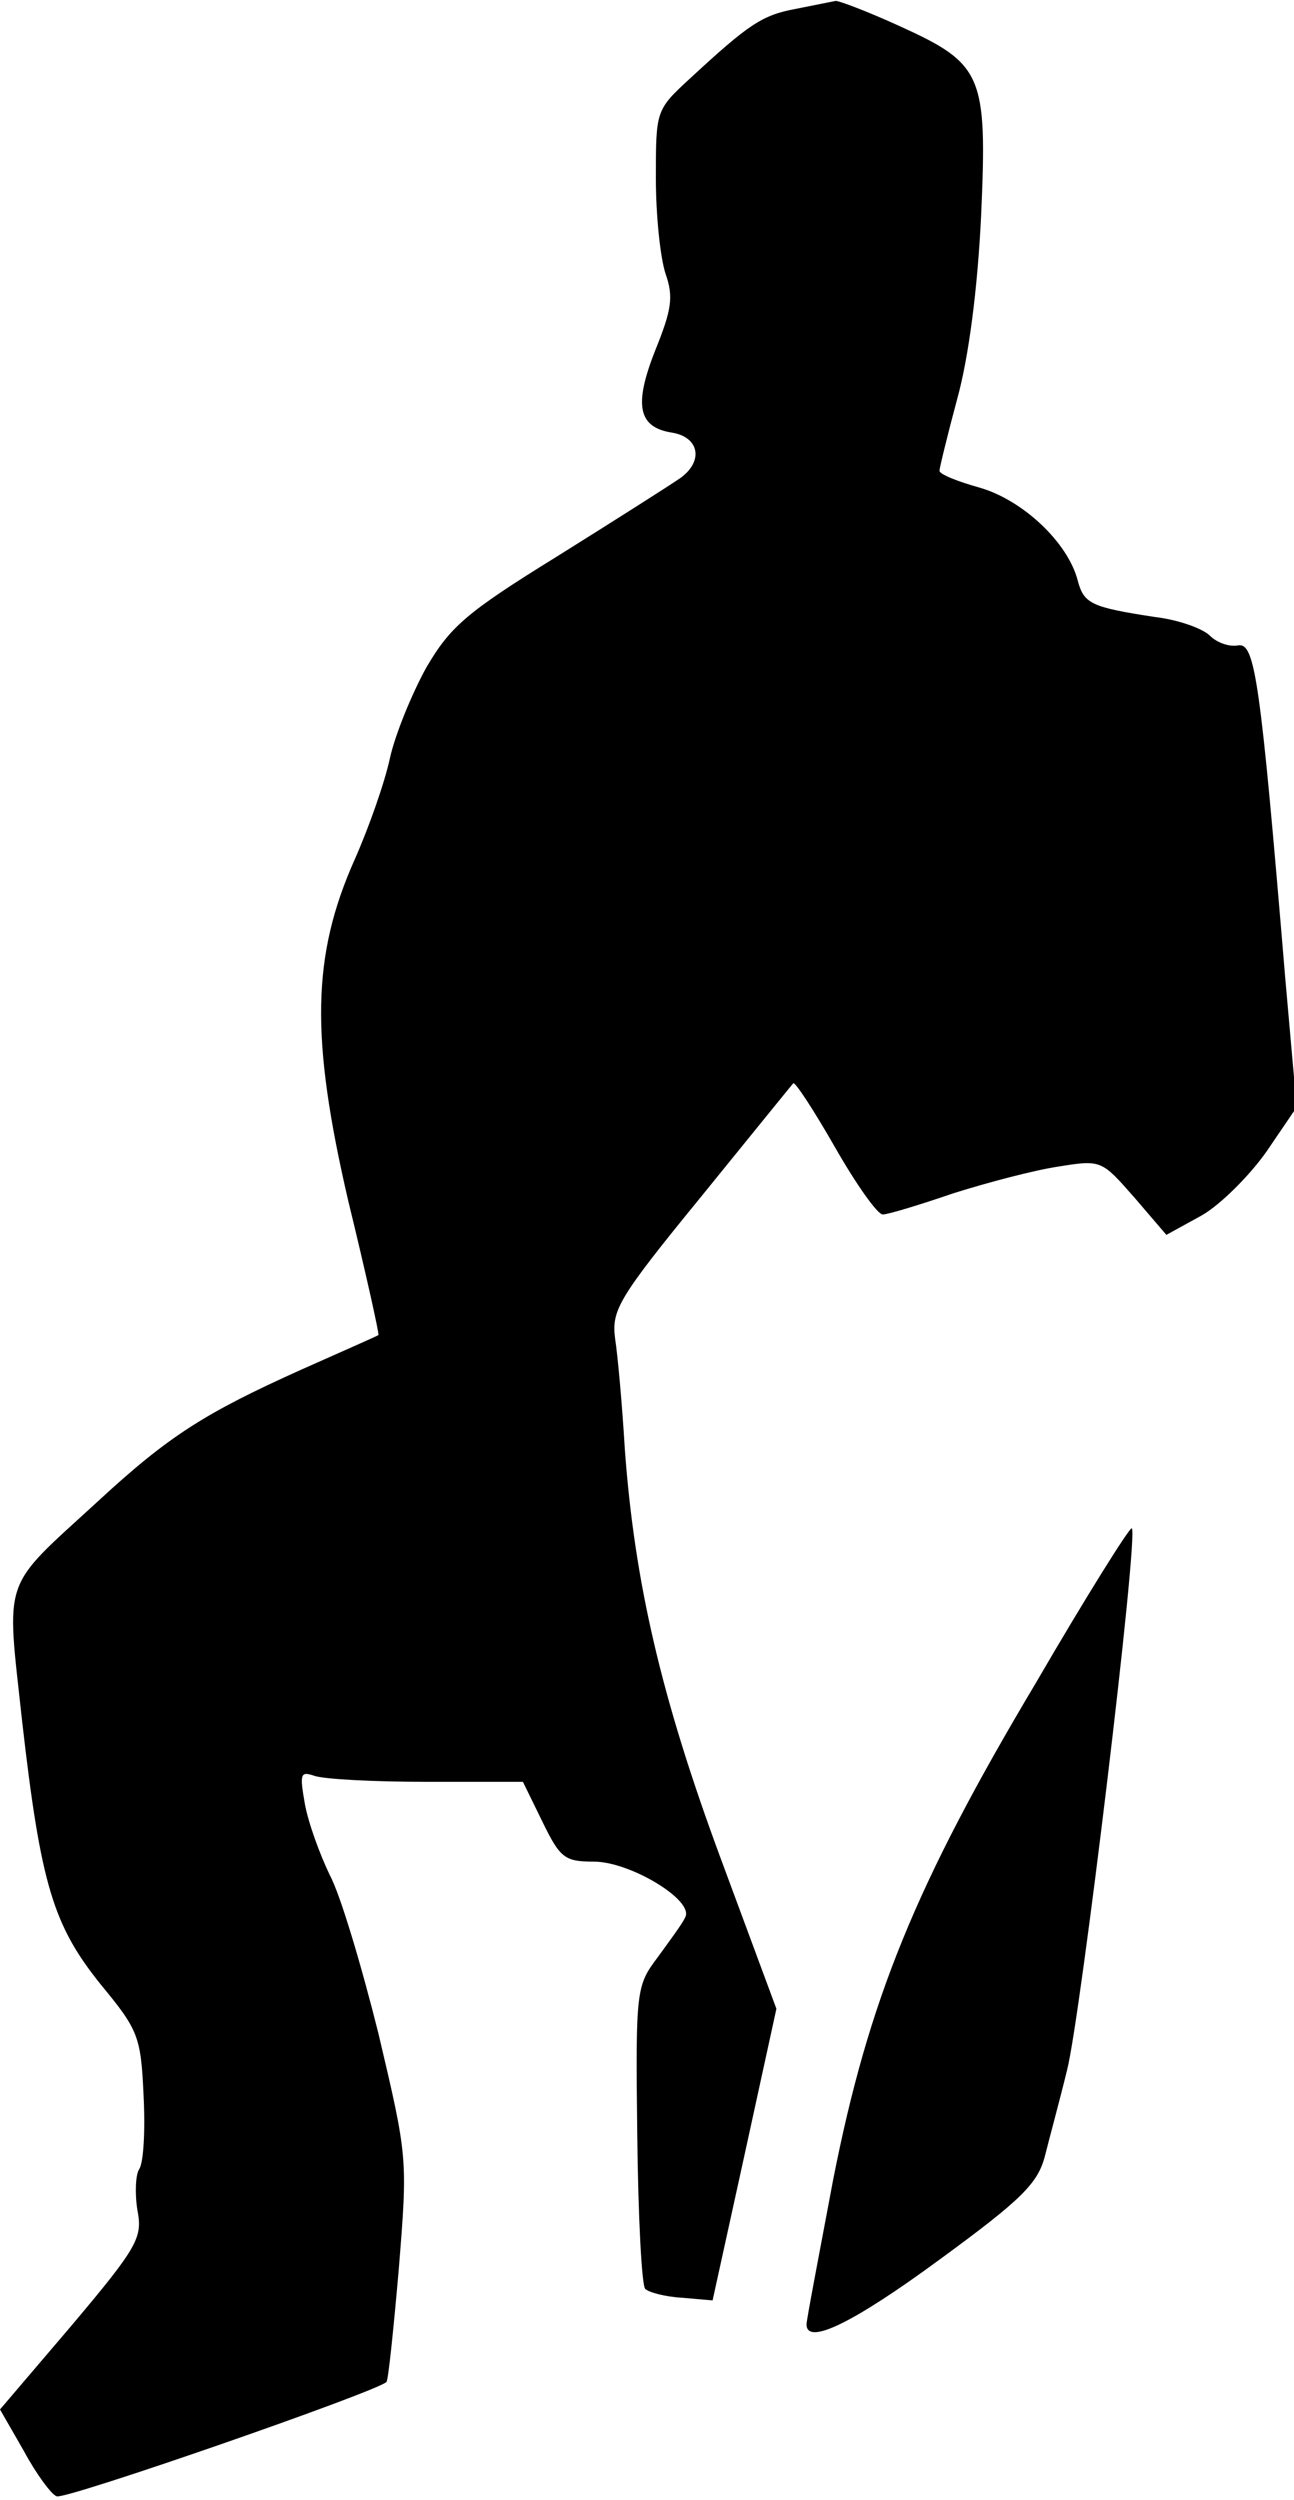 <?xml version="1.0" standalone="no"?>
<!DOCTYPE svg PUBLIC "-//W3C//DTD SVG 20010904//EN"
 "http://www.w3.org/TR/2001/REC-SVG-20010904/DTD/svg10.dtd">
<svg version="1.0" xmlns="http://www.w3.org/2000/svg"
 width="146pt" height="282pt" viewBox="0 0 146 282"
 preserveAspectRatio="xMidYMid meet">
<g transform="translate(0,282) scale(0.1,-0.1)"
fill="#000000" stroke="none">
<path fill="#000000" stroke="none" d="M898 2810 c-38 -7 -53 -17 -120 -79
-38 -35 -38 -36 -38 -112 0 -42 5 -90 11 -108 9 -26 7 -40 -12 -87 -24 -61
-19 -86 19 -92 31 -5 36 -32 10 -51 -13 -9 -76 -49 -140 -89 -102 -63 -120
-79 -147 -125 -16 -29 -35 -75 -41 -102 -6 -28 -24 -79 -40 -115 -48 -108 -50
-200 -7 -385 20 -82 35 -150 34 -151 -1 -1 -40 -18 -87 -39 -109 -49 -150 -75
-230 -149 -109 -100 -103 -82 -85 -248 21 -184 35 -230 89 -297 42 -51 45 -58
48 -125 2 -39 0 -76 -5 -83 -4 -6 -5 -27 -2 -46 6 -31 1 -41 -74 -130 l-81
-95 27 -47 c14 -26 31 -49 37 -51 10 -4 361 118 372 129 2 1 8 59 14 128 10
125 10 125 -23 265 -19 76 -43 157 -55 179 -11 23 -24 58 -28 80 -6 34 -5 37
10 32 10 -4 67 -7 127 -7 l109 0 22 -45 c20 -41 25 -45 58 -45 41 0 114 -44
103 -63 -3 -7 -18 -27 -31 -45 -24 -32 -25 -36 -23 -200 1 -92 5 -170 9 -174
4 -4 23 -9 42 -10 l34 -3 36 164 36 165 -63 170 c-67 181 -97 311 -108 461 -3
50 -8 106 -11 125 -4 32 3 45 97 160 56 69 103 127 104 128 2 2 23 -30 47 -72
24 -42 48 -76 54 -76 6 0 42 11 80 24 38 12 91 26 118 30 49 8 49 7 86 -35
l36 -42 40 22 c21 12 54 45 73 72 l34 50 -13 147 c-28 336 -34 377 -53 374
-10 -2 -24 3 -32 11 -8 8 -36 18 -62 21 -72 11 -80 15 -87 41 -11 43 -62 91
-111 105 -25 7 -45 15 -45 19 0 3 9 40 20 81 13 47 23 124 27 207 7 159 2 171
-93 214 -35 16 -67 28 -71 28 -5 -1 -25 -5 -45 -9z"/>
<path fill="#000000" stroke="none" d="M1169 922 c-136 -228 -189 -358 -229
-561 -16 -85 -30 -158 -30 -163 0 -24 52 1 150 73 93 68 111 86 119 117 5 20
17 64 25 97 15 58 81 604 73 611 -2 2 -51 -76 -108 -174z"/>
</g>
</svg>

